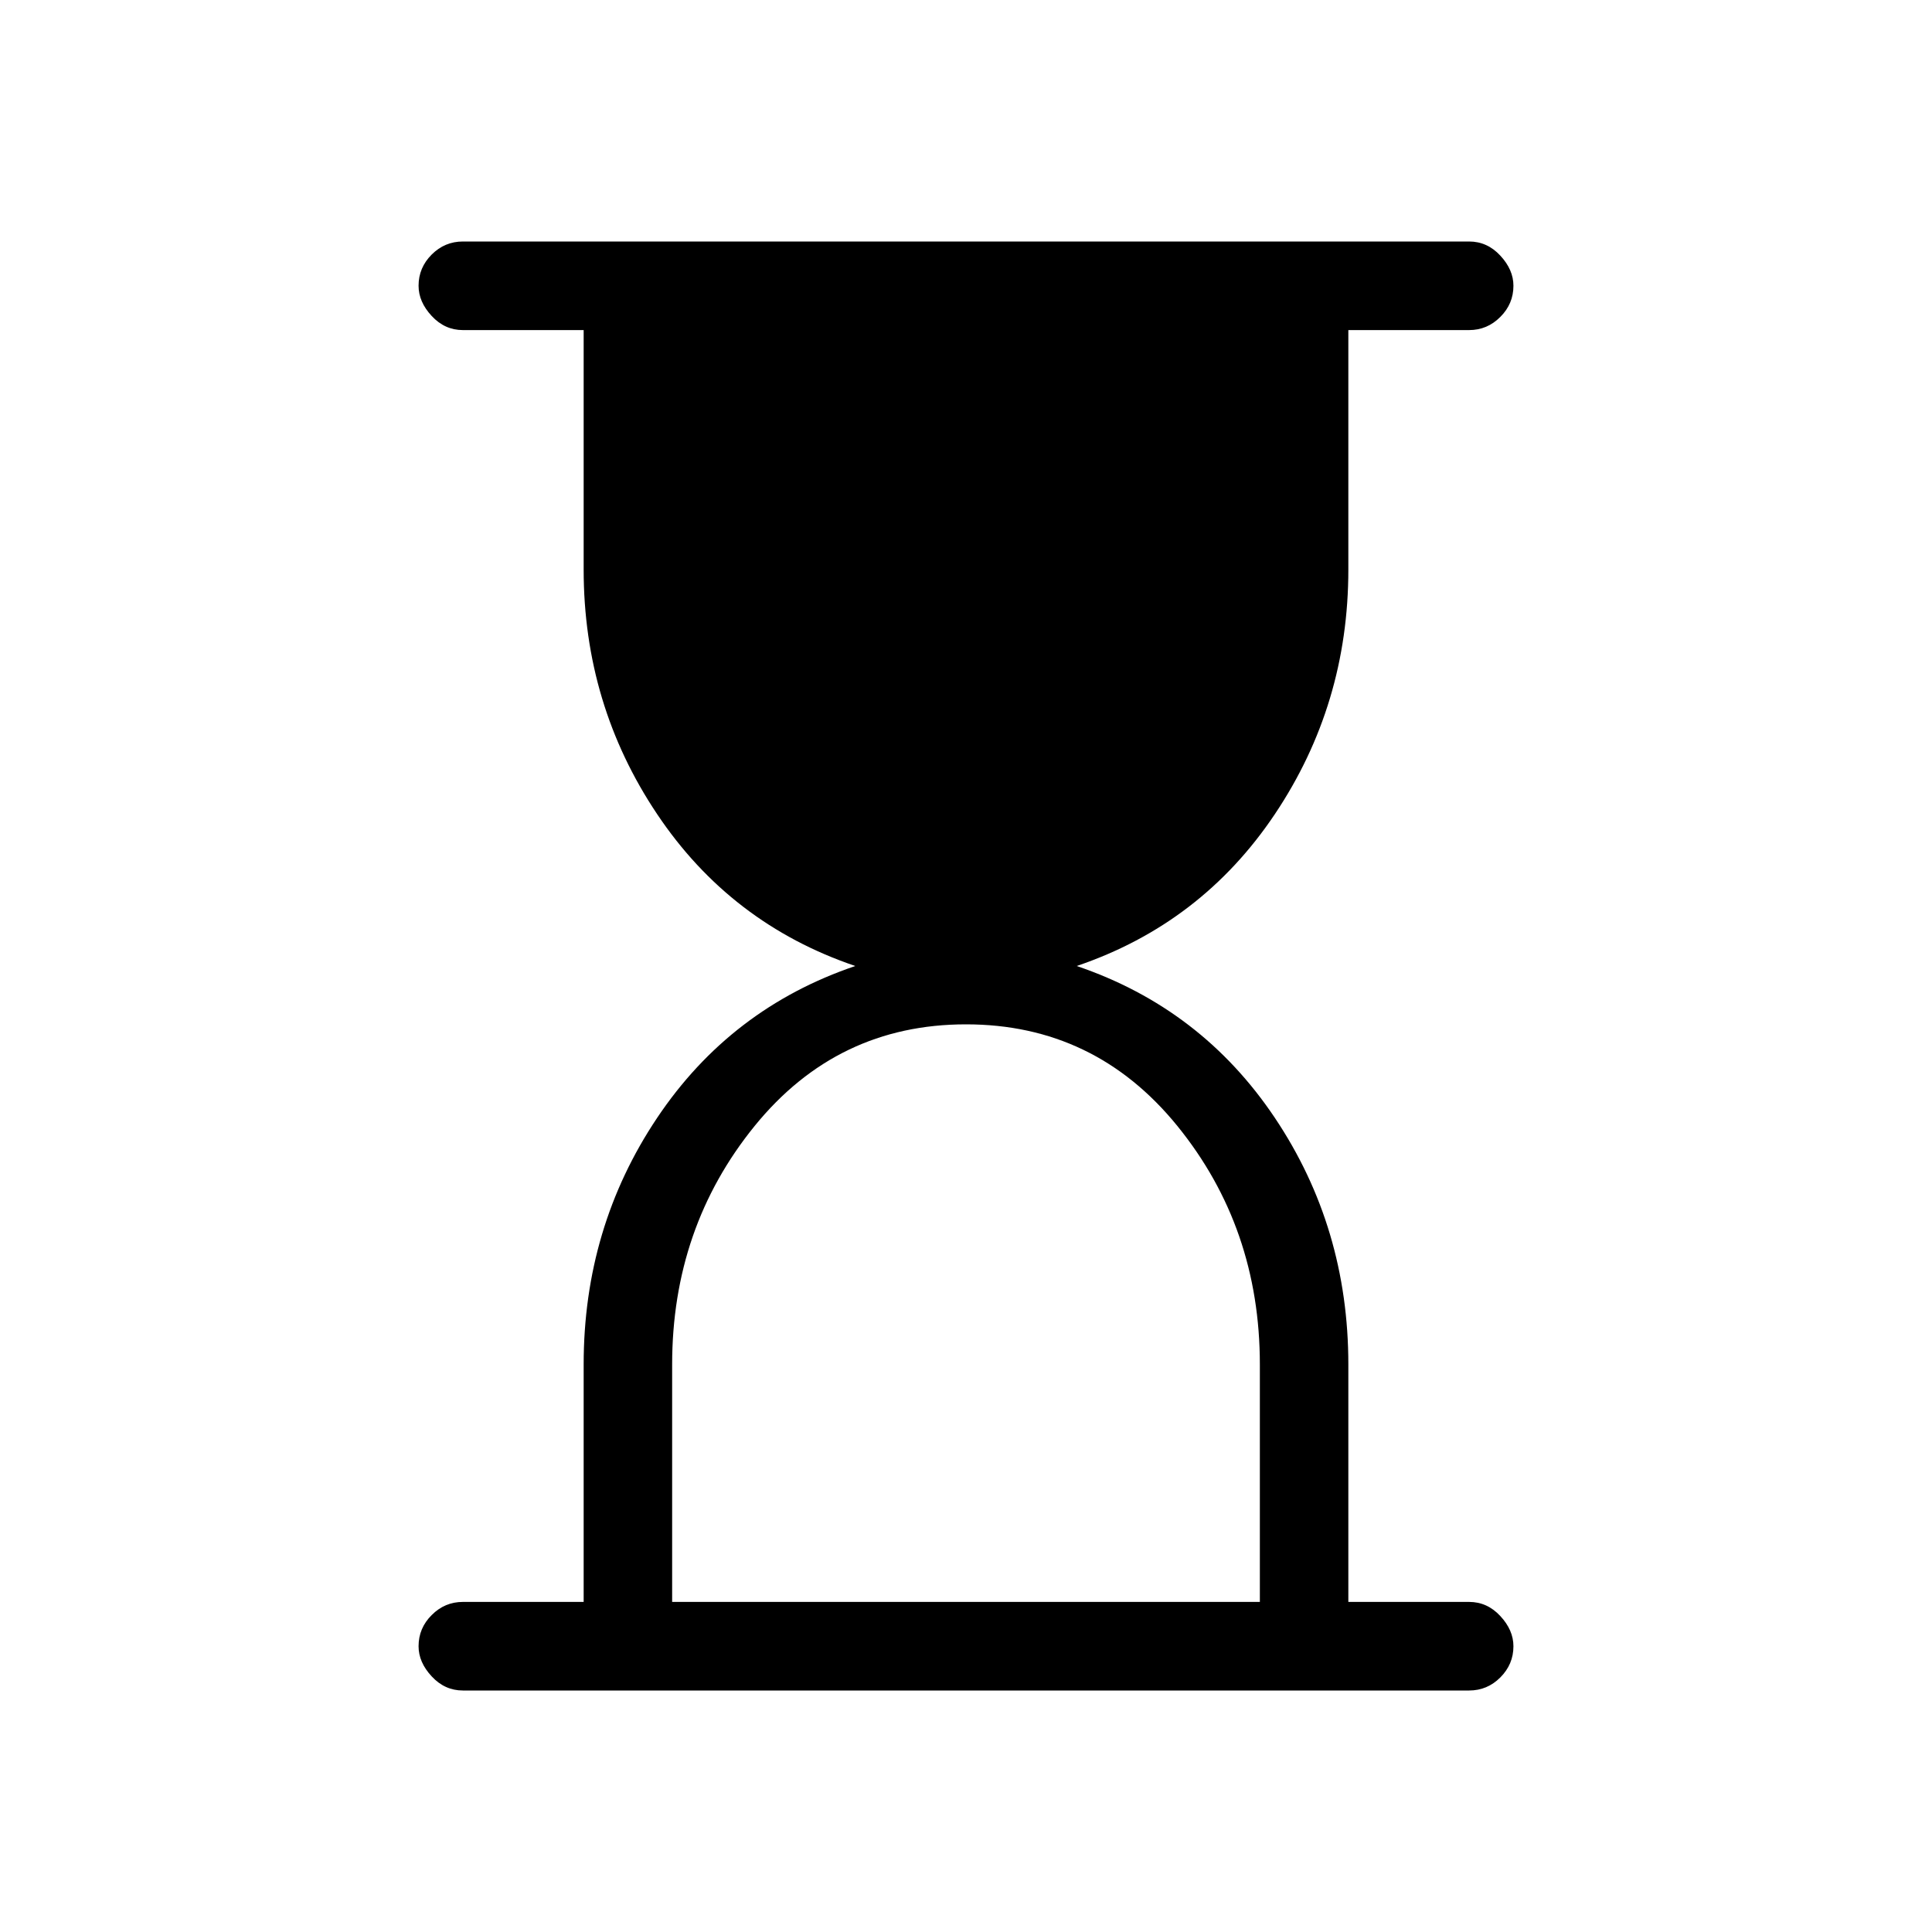 <svg xmlns="http://www.w3.org/2000/svg" height="20" width="20"><path d="M6.958 16.583H13.042V14.125Q13.042 12.708 12.188 11.656Q11.333 10.604 10 10.604Q8.667 10.604 7.812 11.656Q6.958 12.708 6.958 14.125ZM15.208 17.5H4.792Q4.604 17.5 4.469 17.354Q4.333 17.208 4.333 17.042Q4.333 16.854 4.469 16.719Q4.604 16.583 4.792 16.583H6.042V14.125Q6.042 12.708 6.802 11.573Q7.562 10.438 8.854 10Q7.562 9.562 6.802 8.427Q6.042 7.292 6.042 5.896V3.417H4.792Q4.604 3.417 4.469 3.271Q4.333 3.125 4.333 2.958Q4.333 2.771 4.469 2.635Q4.604 2.5 4.792 2.5H15.208Q15.396 2.5 15.531 2.646Q15.667 2.792 15.667 2.958Q15.667 3.146 15.531 3.281Q15.396 3.417 15.208 3.417H13.958V5.896Q13.958 7.292 13.198 8.427Q12.438 9.562 11.146 10Q12.438 10.438 13.198 11.573Q13.958 12.708 13.958 14.125V16.583H15.208Q15.396 16.583 15.531 16.729Q15.667 16.875 15.667 17.042Q15.667 17.229 15.531 17.365Q15.396 17.5 15.208 17.5Z"/></svg>